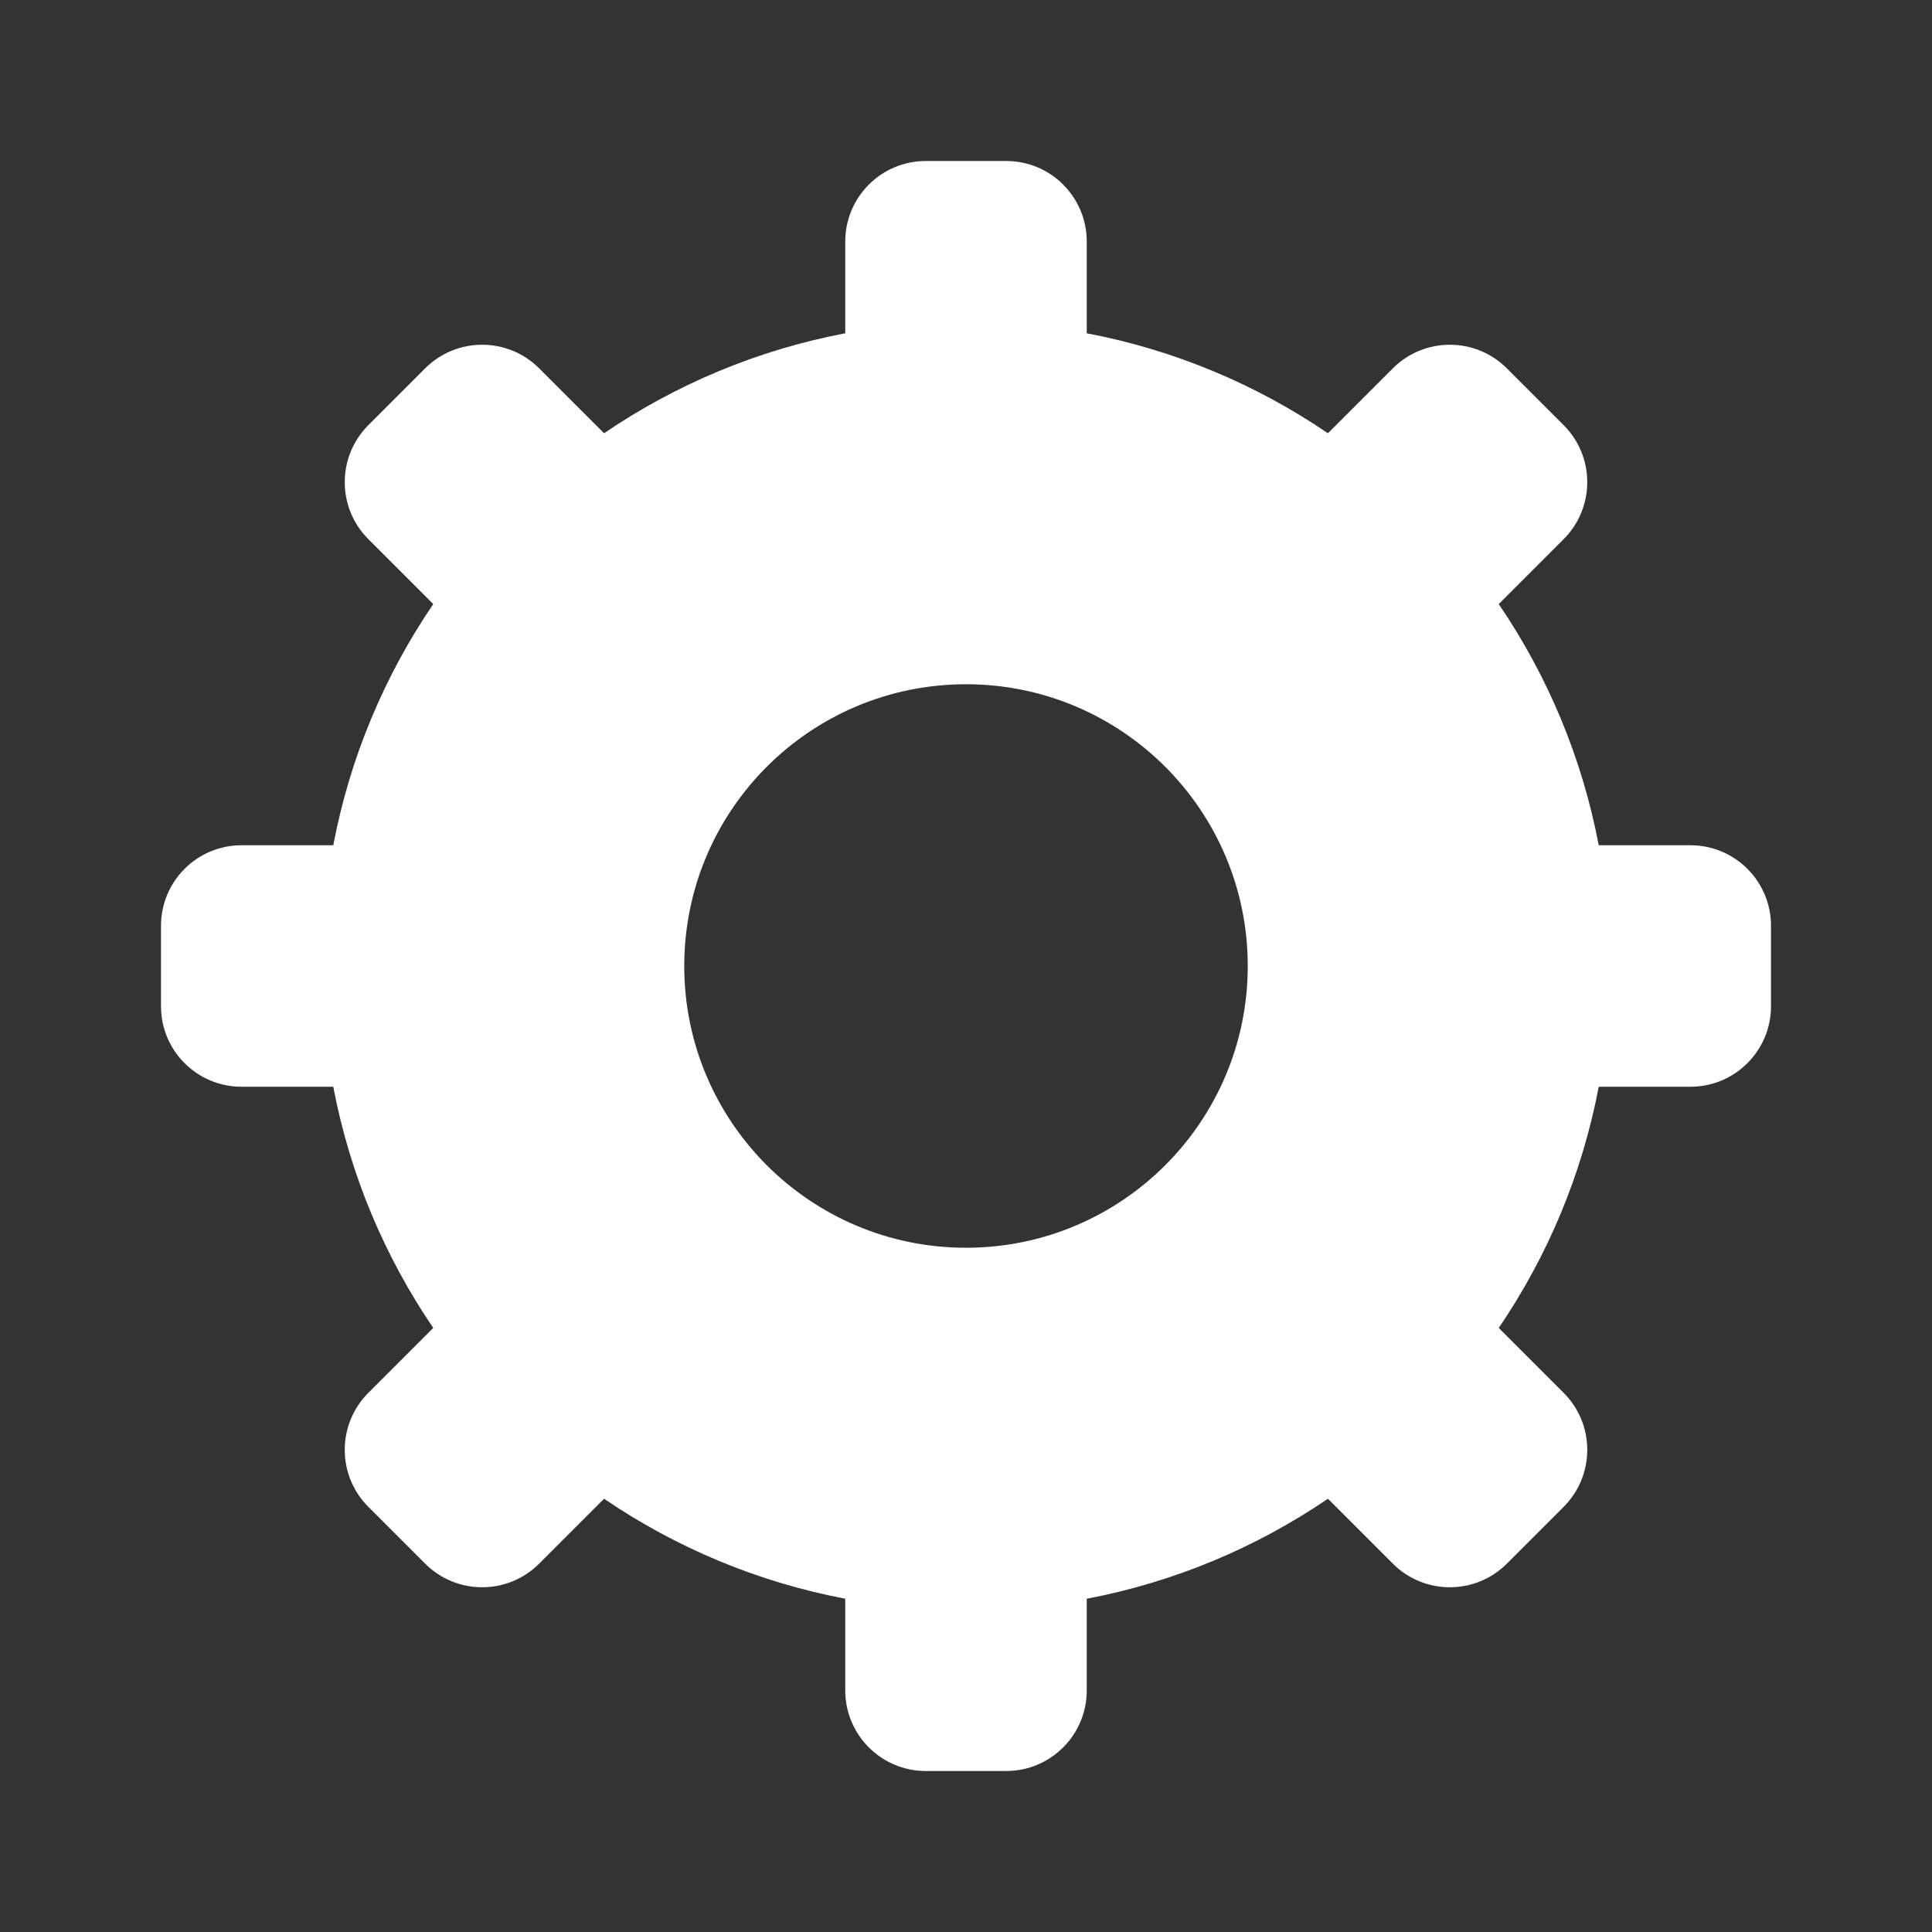 <svg width="24" height="24" viewBox="0 0 24 24" fill="none" xmlns="http://www.w3.org/2000/svg">
  <rect x="0" y="0" width="24" height="24" fill="#333333" stroke="none"/>
  <path fill-rule="evenodd" clip-rule="evenodd"
    d="M11.5 2C10.948 2 10.5 2.448 10.5 3V4.14C9.406 4.348 8.391 4.778 7.504 5.382L6.697 4.575C6.306 4.185 5.673 4.185 5.282 4.575L4.575 5.282C4.185 5.673 4.185 6.306 4.575 6.697L5.382 7.504C4.778 8.391 4.348 9.406 4.14 10.5H3C2.448 10.5 2 10.948 2 11.5V12.5C2 13.052 2.448 13.5 3 13.5H4.14C4.348 14.594 4.778 15.609 5.382 16.496L4.575 17.303C4.185 17.694 4.185 18.327 4.575 18.718L5.282 19.425C5.673 19.815 6.306 19.815 6.697 19.425L7.504 18.618C8.391 19.222 9.406 19.652 10.5 19.86V21C10.5 21.552 10.948 22 11.5 22H12.5C13.052 22 13.5 21.552 13.5 21V19.86C14.594 19.652 15.609 19.222 16.496 18.618L17.303 19.425C17.694 19.815 18.327 19.815 18.718 19.425L19.425 18.718C19.815 18.327 19.815 17.694 19.425 17.303L18.618 16.496C19.222 15.609 19.652 14.594 19.86 13.5H21C21.552 13.5 22 13.052 22 12.5V11.5C22 10.948 21.552 10.5 21 10.5H19.86C19.652 9.406 19.222 8.391 18.618 7.504L19.425 6.697C19.815 6.306 19.815 5.673 19.425 5.282L18.718 4.575C18.327 4.185 17.694 4.185 17.303 4.575L16.496 5.382C15.609 4.778 14.594 4.348 13.5 4.14V3C13.5 2.448 13.052 2 12.5 2H11.5ZM12 15.5C13.933 15.5 15.5 13.933 15.5 12C15.5 10.067 13.933 8.5 12 8.5C10.067 8.5 8.5 10.067 8.5 12C8.5 13.933 10.067 15.5 12 15.5Z"
    fill="white" />
</svg>